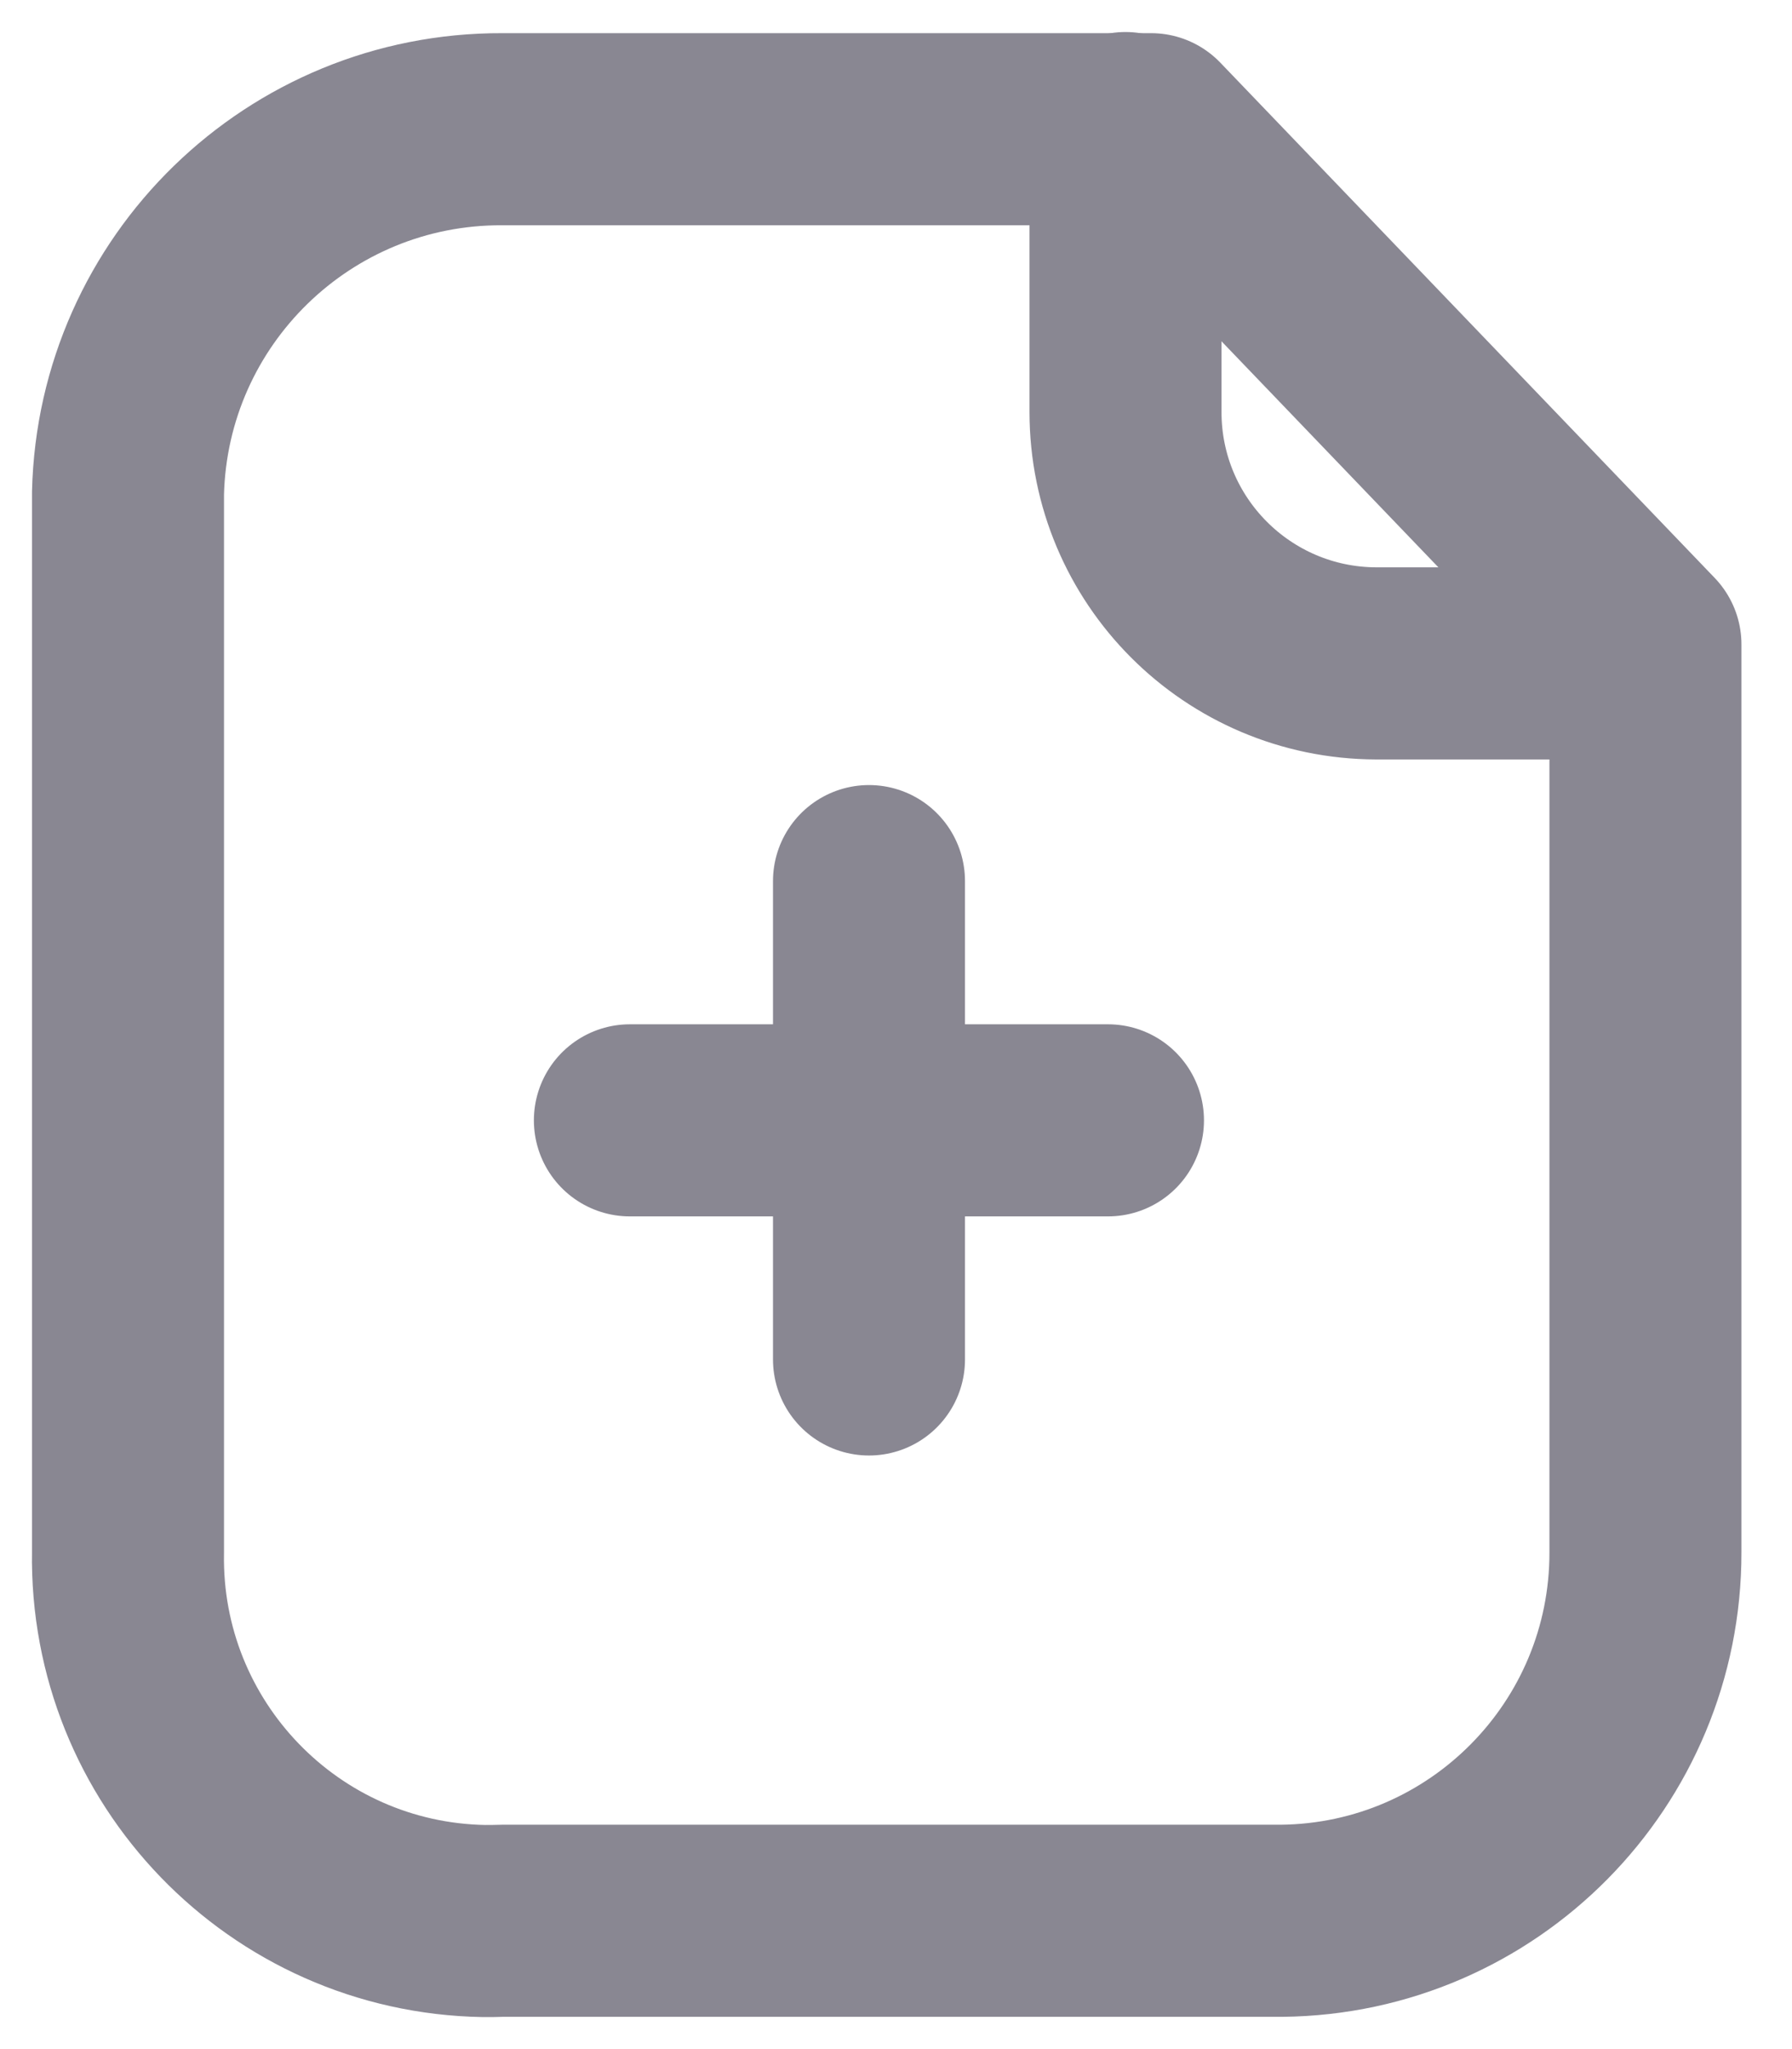 <svg width="14" height="16" viewBox="0 0 14 16" fill="none" xmlns="http://www.w3.org/2000/svg">
<g opacity="0.5">
<path fill-rule="evenodd" clip-rule="evenodd" d="M8.993 1.009H3.923C2.337 1.003 1.038 2.266 1 3.851V12.121C0.974 13.684 2.218 14.973 3.782 15C3.828 15 3.876 15 3.923 14.998H10.012C11.589 14.982 12.857 13.698 12.855 12.121V5.032L8.993 1.009Z" stroke="#130F26" stroke-width="1.5" stroke-linecap="round" stroke-linejoin="round"/>
<path d="M8.793 1V3.217C8.793 4.3 9.669 5.177 10.752 5.18H12.851" stroke="#130F26" stroke-width="1.5" stroke-linecap="round" stroke-linejoin="round"/>
<path d="M8.656 8.748H4.921" stroke="#130F26" stroke-width="1.5" stroke-linecap="round" stroke-linejoin="round"/>
<path d="M6.789 10.615V6.88" stroke="#130F26" stroke-width="1.5" stroke-linecap="round" stroke-linejoin="round"/>
</g>
</svg>
